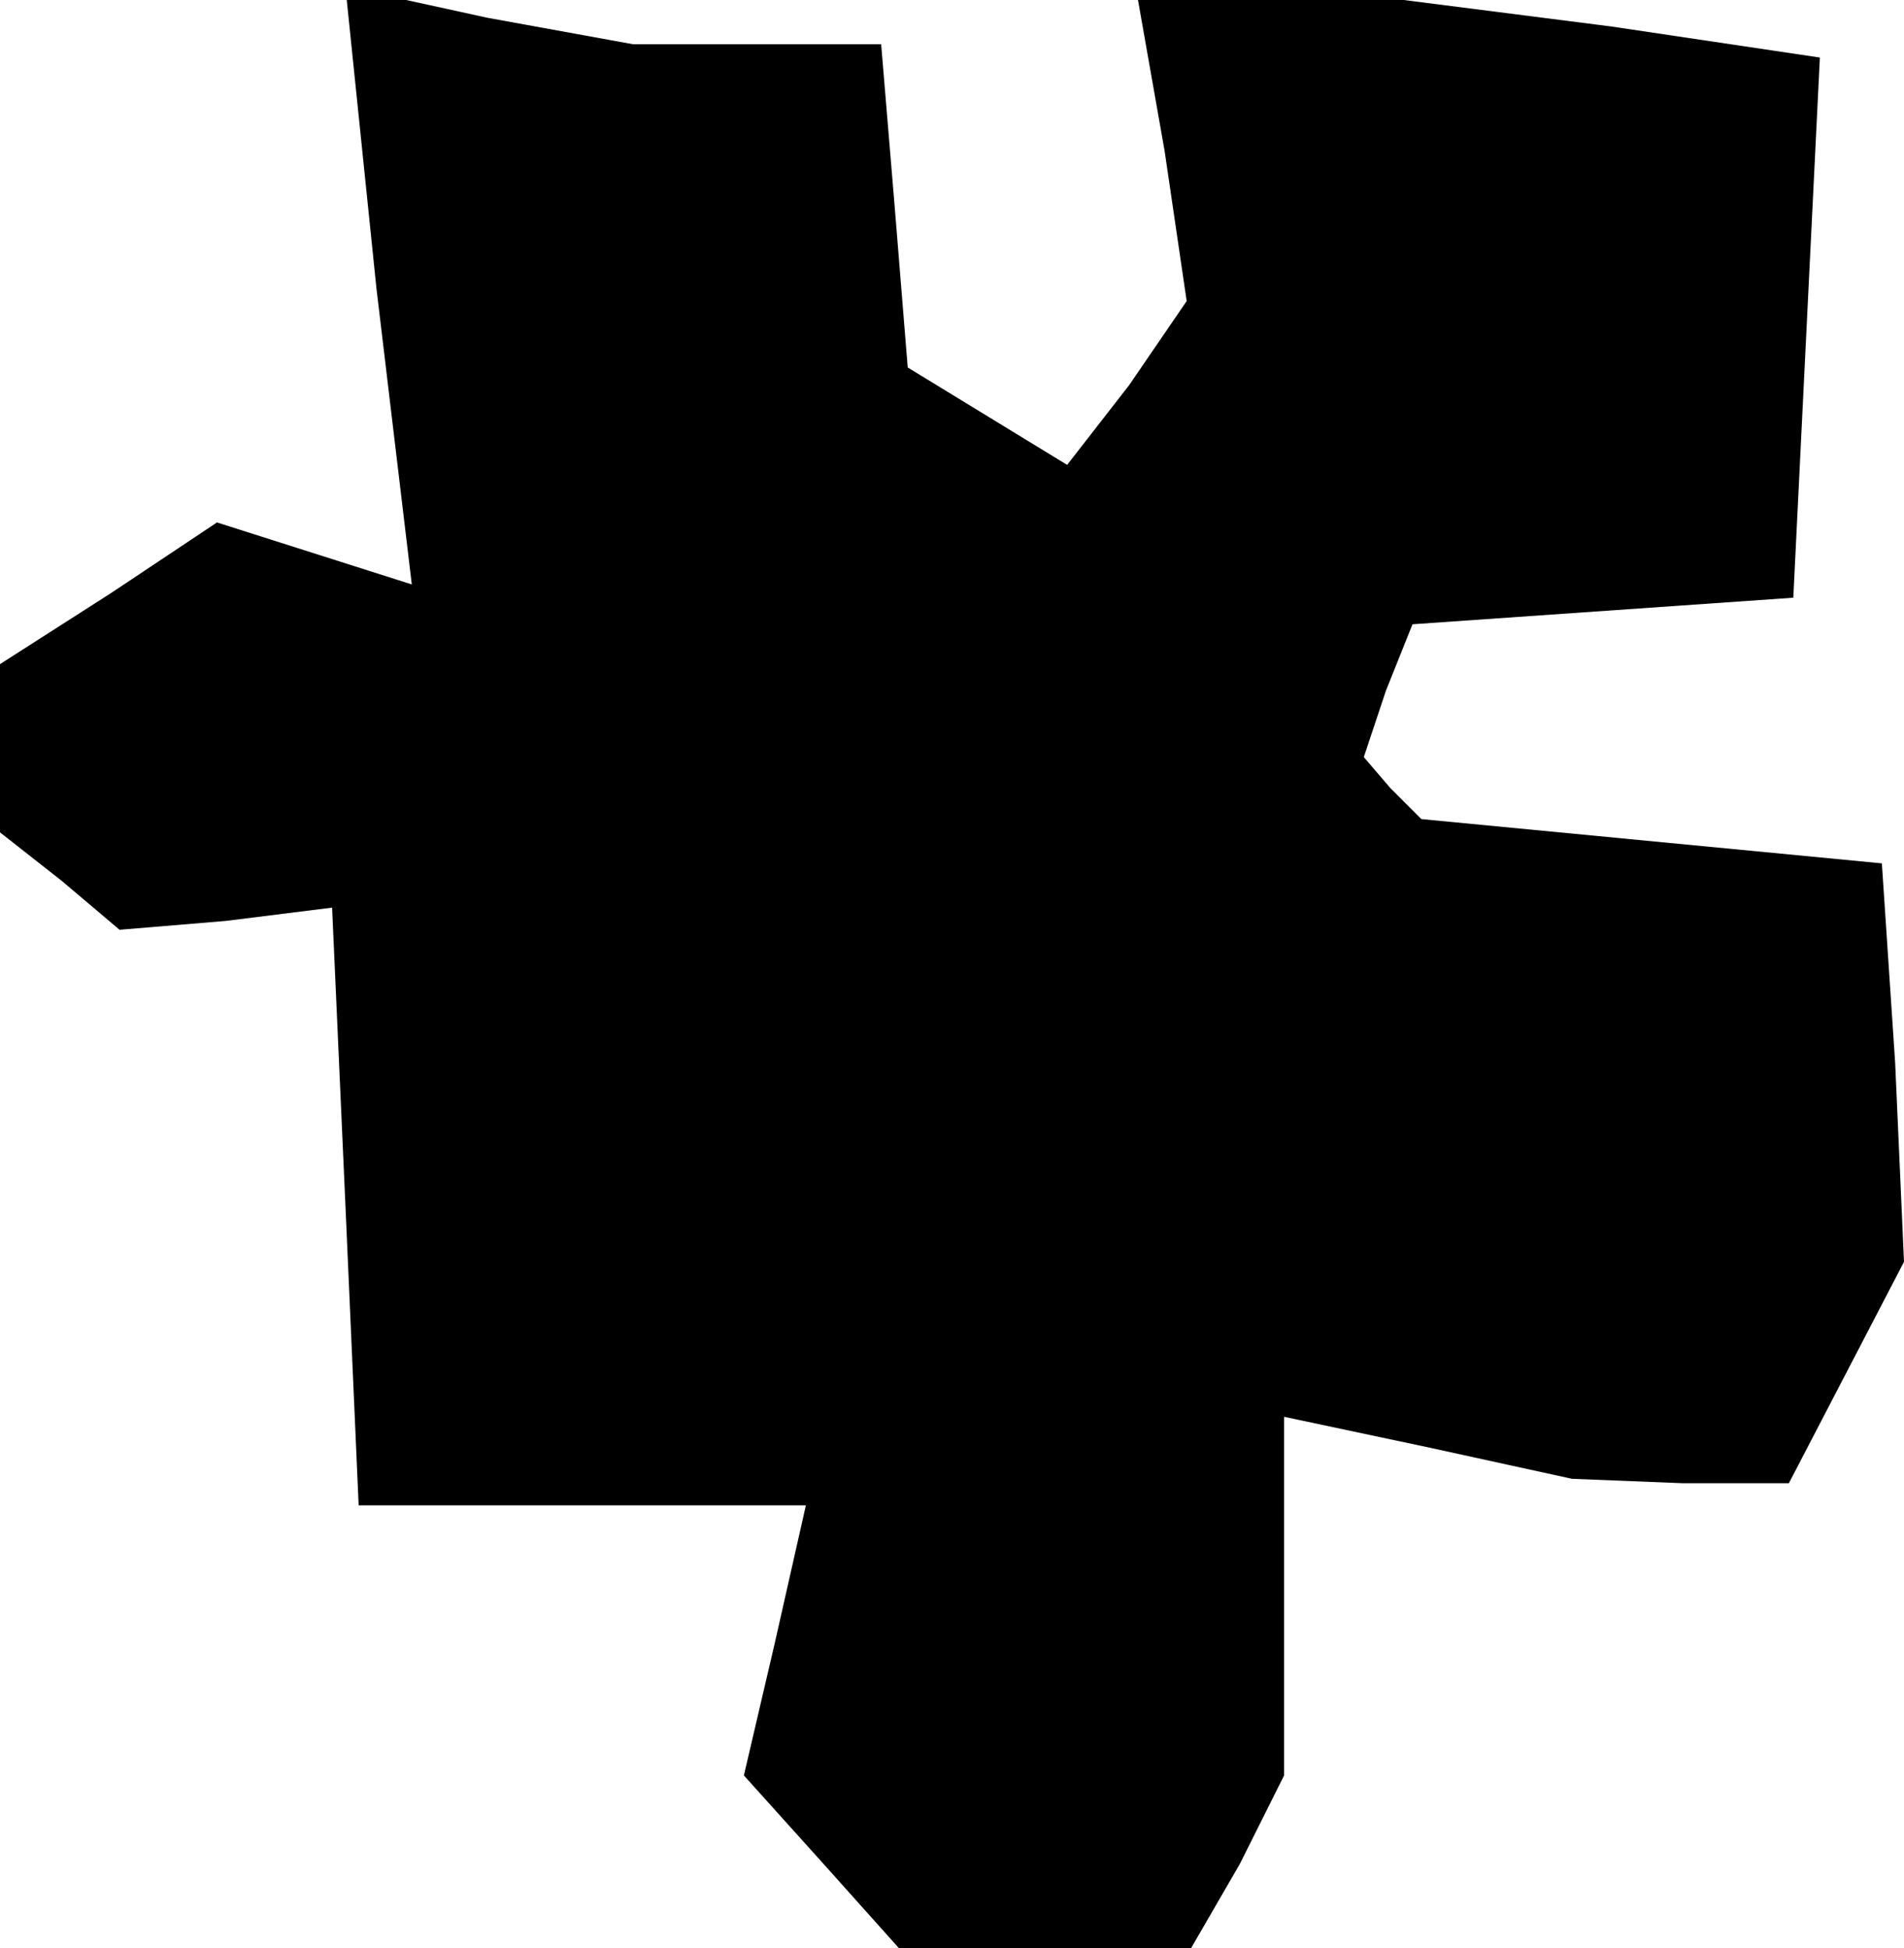 <?xml version="1.0" standalone="no"?>
<!DOCTYPE svg PUBLIC "-//W3C//DTD SVG 20010904//EN"
 "http://www.w3.org/TR/2001/REC-SVG-20010904/DTD/svg10.dtd">
<svg version="1.0" xmlns="http://www.w3.org/2000/svg"
 width="43pt" height="44pt" viewBox="0 0 43 44"
 preserveAspectRatio="xMidYMid meet">
<g transform="translate(0,44) scale(0.1,-0.1)"
fill="#000000" stroke="none">
<path d="M85 375 l8 -67 -22 7 -22 7 -24 -16 -25 -16 0 -19 0 -19 14 -11 13
-11 24 2 24 3 3 -67 3 -68 50 0 51 0 -7 -31 -7 -30 18 -20 17 -19 33 0 33 0
11 19 10 20 0 40 0 41 33 -7 32 -7 25 -1 24 0 13 25 13 25 -2 45 -3 45 -52 5
-52 5 -7 7 -6 7 5 15 6 15 43 3 43 3 3 61 3 61 -47 7 -47 6 -30 0 -30 0 6 -34
5 -34 -13 -19 -14 -18 -18 11 -18 11 -3 37 -3 36 -28 0 -28 0 -33 6 -32 7 7
-68z"/>
</g>
</svg>

